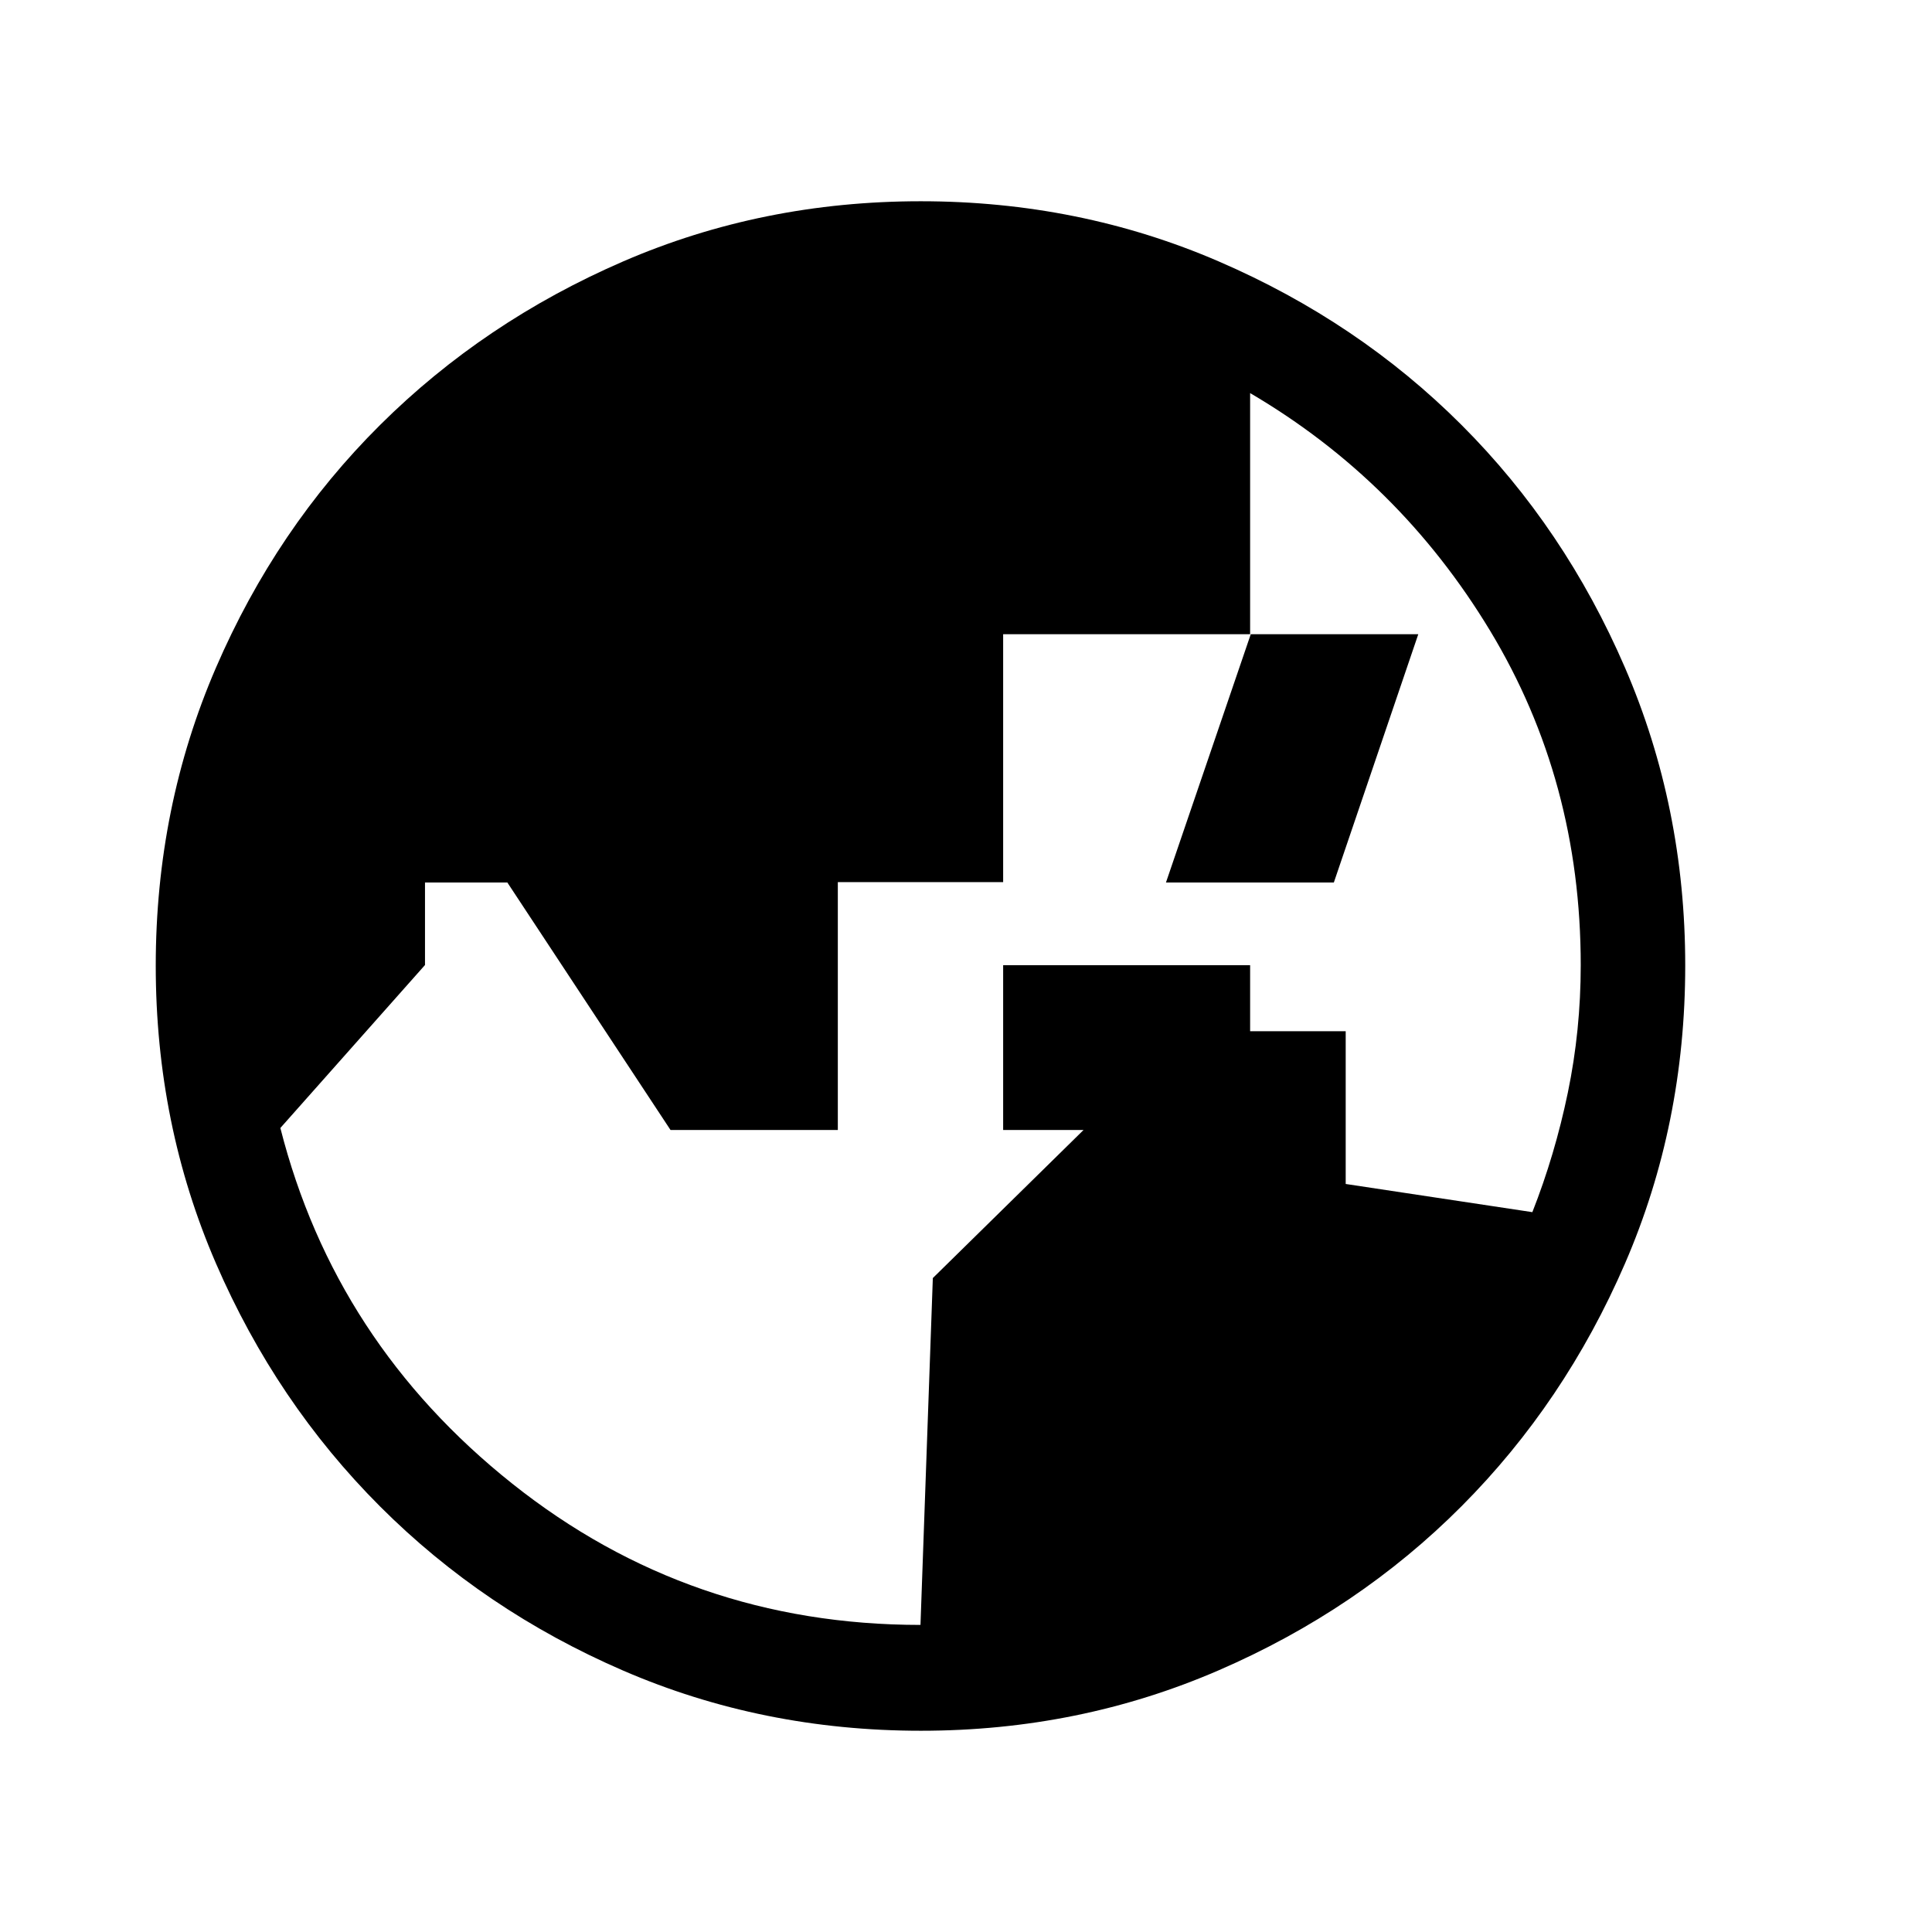 <svg xmlns="http://www.w3.org/2000/svg" height="40" viewBox="0 -960 960 960" width="40"><path d="m457.38-152.59 6.14-172.35 124.84-122.65h80.31v75.9l92.75 14q11.22-28.47 17.63-59.39 6.41-30.92 6.41-63.34 0-91.65-45.06-166.21-45.07-74.55-119.22-118.04v119.8H498.46v123.18h-82.15v123.18h-83.13L252.1-521.49h-40.92v41l-71.87 80.98q27.07 106.56 115.24 176.74 88.17 70.18 202.83 70.18Zm163.8-245.92H498.46v-81.9h122.72v81.9Zm.32-246.36h83.24l-41.96 123.38h-83.42l42.14-123.38ZM457.63-100q-78.92 0-148.05-29.92-69.14-29.92-120.74-81.54-51.59-51.63-81.52-120.73-29.93-69.11-29.93-147.95 0-78.84 29.92-148.1 29.92-69.27 81.54-120.58 51.62-51.31 120.73-81.25Q378.68-860 457.52-860q78.85 0 148.11 29.92 69.26 29.92 120.57 81.21 51.32 51.29 81.25 120.63t29.93 148q0 78.91-29.92 148.05-29.92 69.14-81.21 120.61-51.29 51.47-120.63 81.52Q536.29-100 457.63-100Z"/></svg>